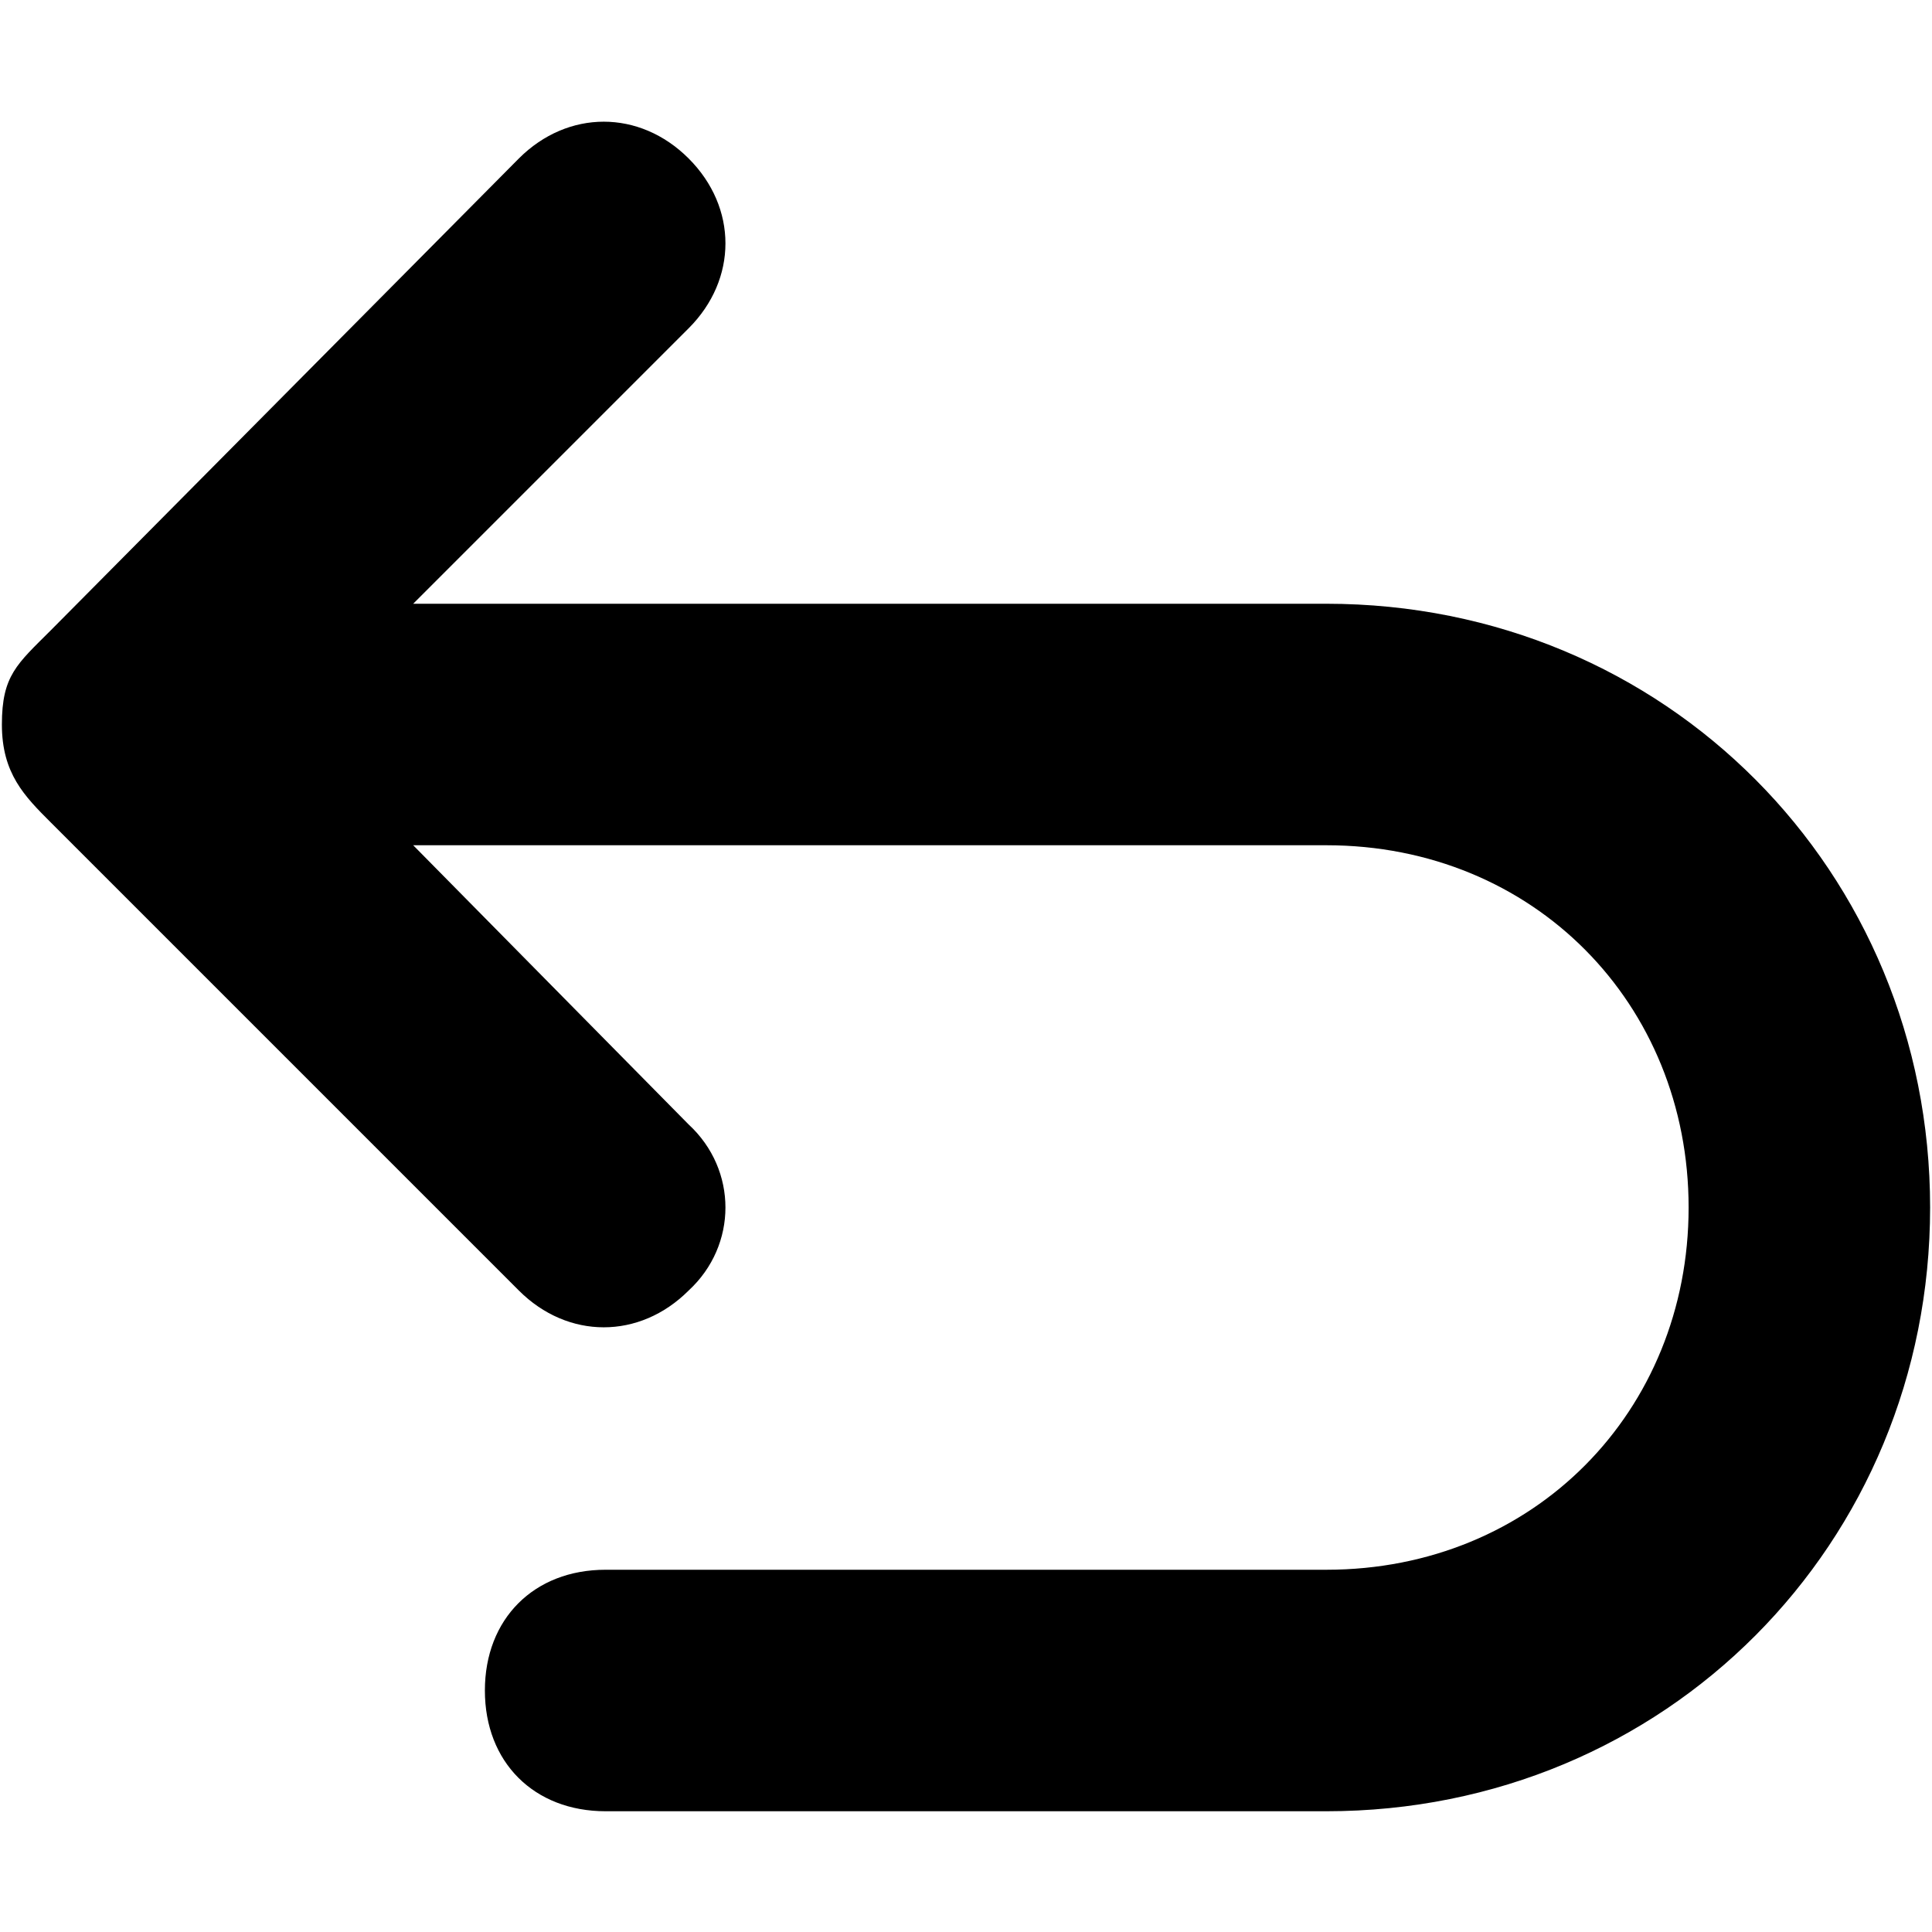 <svg xmlns="http://www.w3.org/2000/svg" viewBox="0 0 512 512">
	<path d="M351.5 160c90 0 160 71 160 160s-70 160-160 160h-191c-19 0-32-13-32-32s13-32 32-32h191c55 0 96-42 96-96s-41-96-96-96h-242l73 74c13 12 13 32 0 44-13 13-32 13-45 0l-124-124c-7-7-13-13-13-26s4-16 13-25l124-125c13-13 32-13 45 0s13 32 0 45l-73 73h242z"/>
</svg>